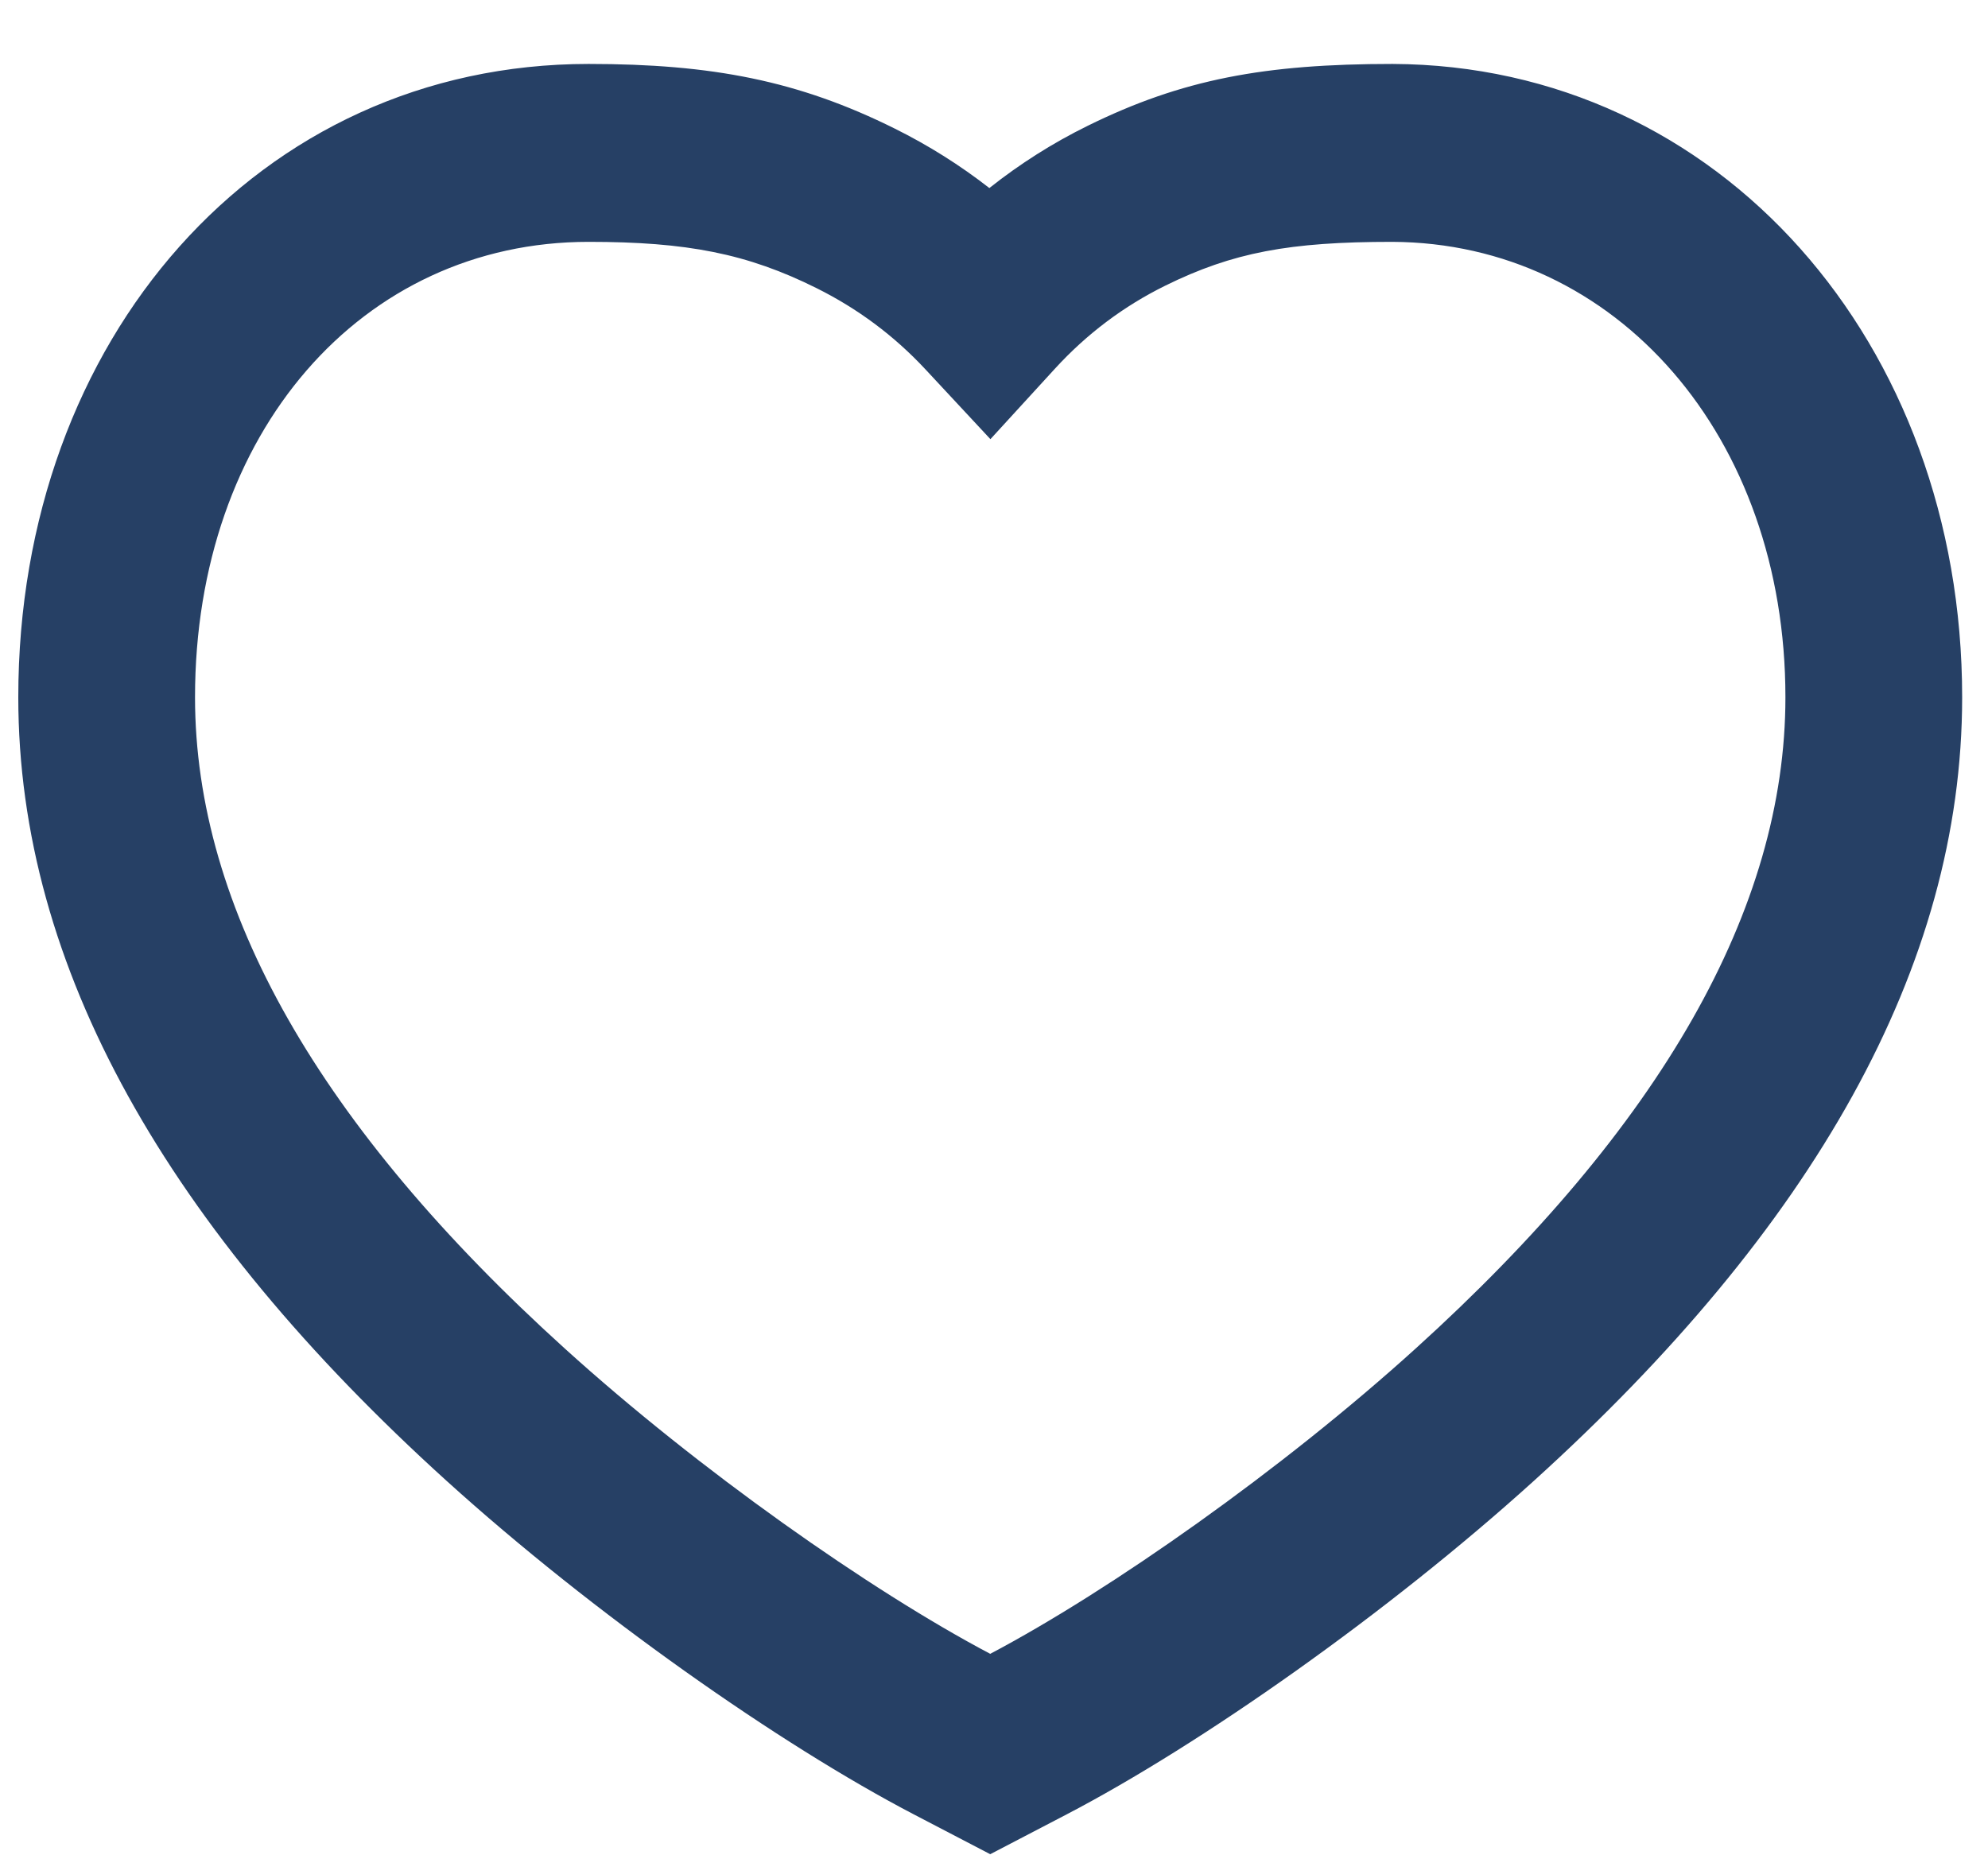 <svg width="30" height="28" viewBox="0 0 30 28" fill="none" xmlns="http://www.w3.org/2000/svg">
<path fill-rule="evenodd" clip-rule="evenodd" d="M21.014 0.965C19.084 0.965 17.839 1.196 16.413 1.899C15.885 2.159 15.39 2.473 14.93 2.838C14.487 2.493 14.012 2.194 13.505 1.942C12.051 1.218 10.743 0.965 8.882 0.965C3.898 0.965 0.276 5.123 0.276 10.523C0.276 14.602 2.535 18.541 6.741 22.351C8.949 24.35 11.769 26.329 13.788 27.382L14.943 27.984L16.098 27.382C18.117 26.329 20.936 24.35 23.145 22.351C27.351 18.541 29.61 14.602 29.61 10.523C29.61 5.18 25.953 0.985 21.014 0.965ZM26.943 10.523C26.943 13.718 25.058 17.007 21.361 20.354C19.346 22.18 16.755 24.003 14.943 24.96C13.131 24.003 10.54 22.18 8.525 20.354C4.828 17.007 2.943 13.718 2.943 10.523C2.943 6.533 5.454 3.65 8.882 3.65C10.362 3.65 11.274 3.826 12.323 4.349C12.943 4.658 13.491 5.065 13.965 5.574L14.946 6.628L15.918 5.566C16.403 5.036 16.959 4.62 17.585 4.311C18.604 3.809 19.459 3.65 21.008 3.65C24.394 3.664 26.943 6.588 26.943 10.523Z" fill="#264065"/>
</svg>
